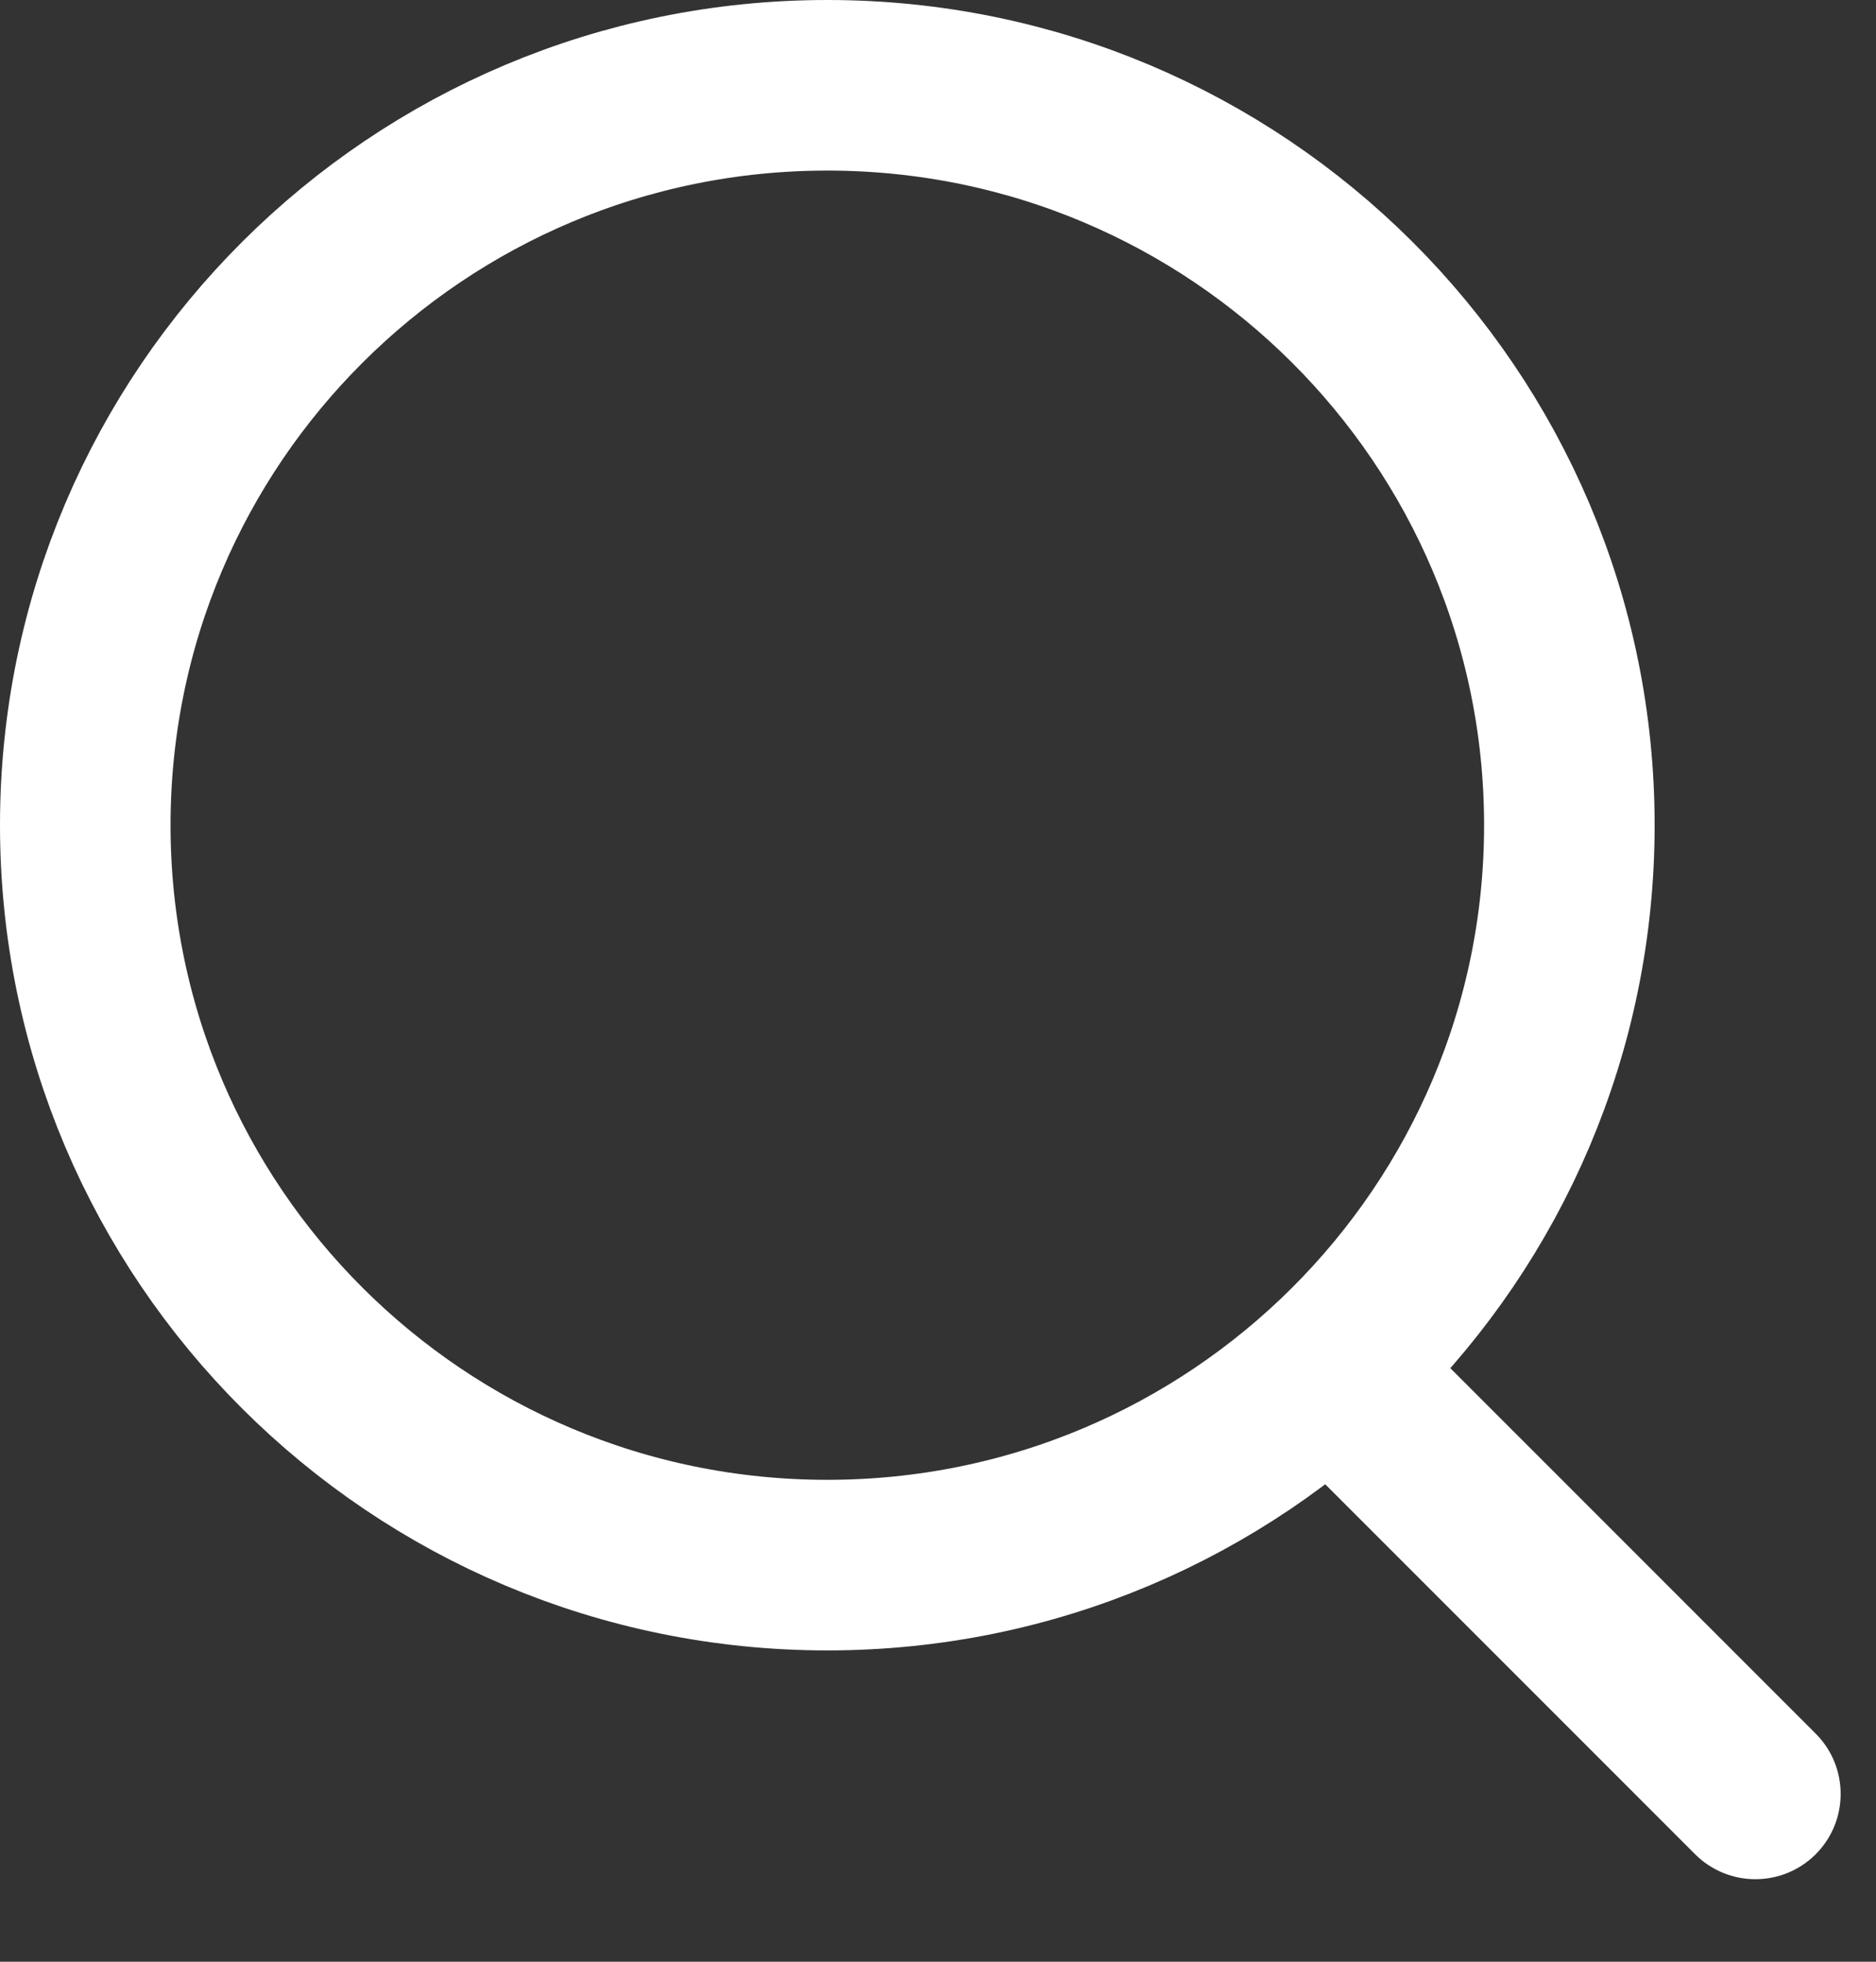 <svg width="22" height="23" viewBox="0 0 22 23" fill="none" xmlns="http://www.w3.org/2000/svg">
<rect x="0" y="0" width="22" height="23" fill="#333333" stroke="none"/>
<path d="M9.702 18.35C14.508 18.35 18.404 14.466 18.404 9.675C18.404 4.884 14.508 1 9.702 1C4.896 1 1 4.884 1 9.675C1 14.466 4.896 18.35 9.702 18.35Z" stroke="white" stroke-width="2"/>
<path d="M16.343 15.376C15.953 14.985 15.32 14.985 14.929 15.376C14.539 15.766 14.539 16.4 14.929 16.79L19.879 21.74C20.269 22.13 20.902 22.13 21.293 21.74C21.683 21.349 21.683 20.716 21.293 20.326L16.343 15.376Z" fill="white"/>
</svg>

